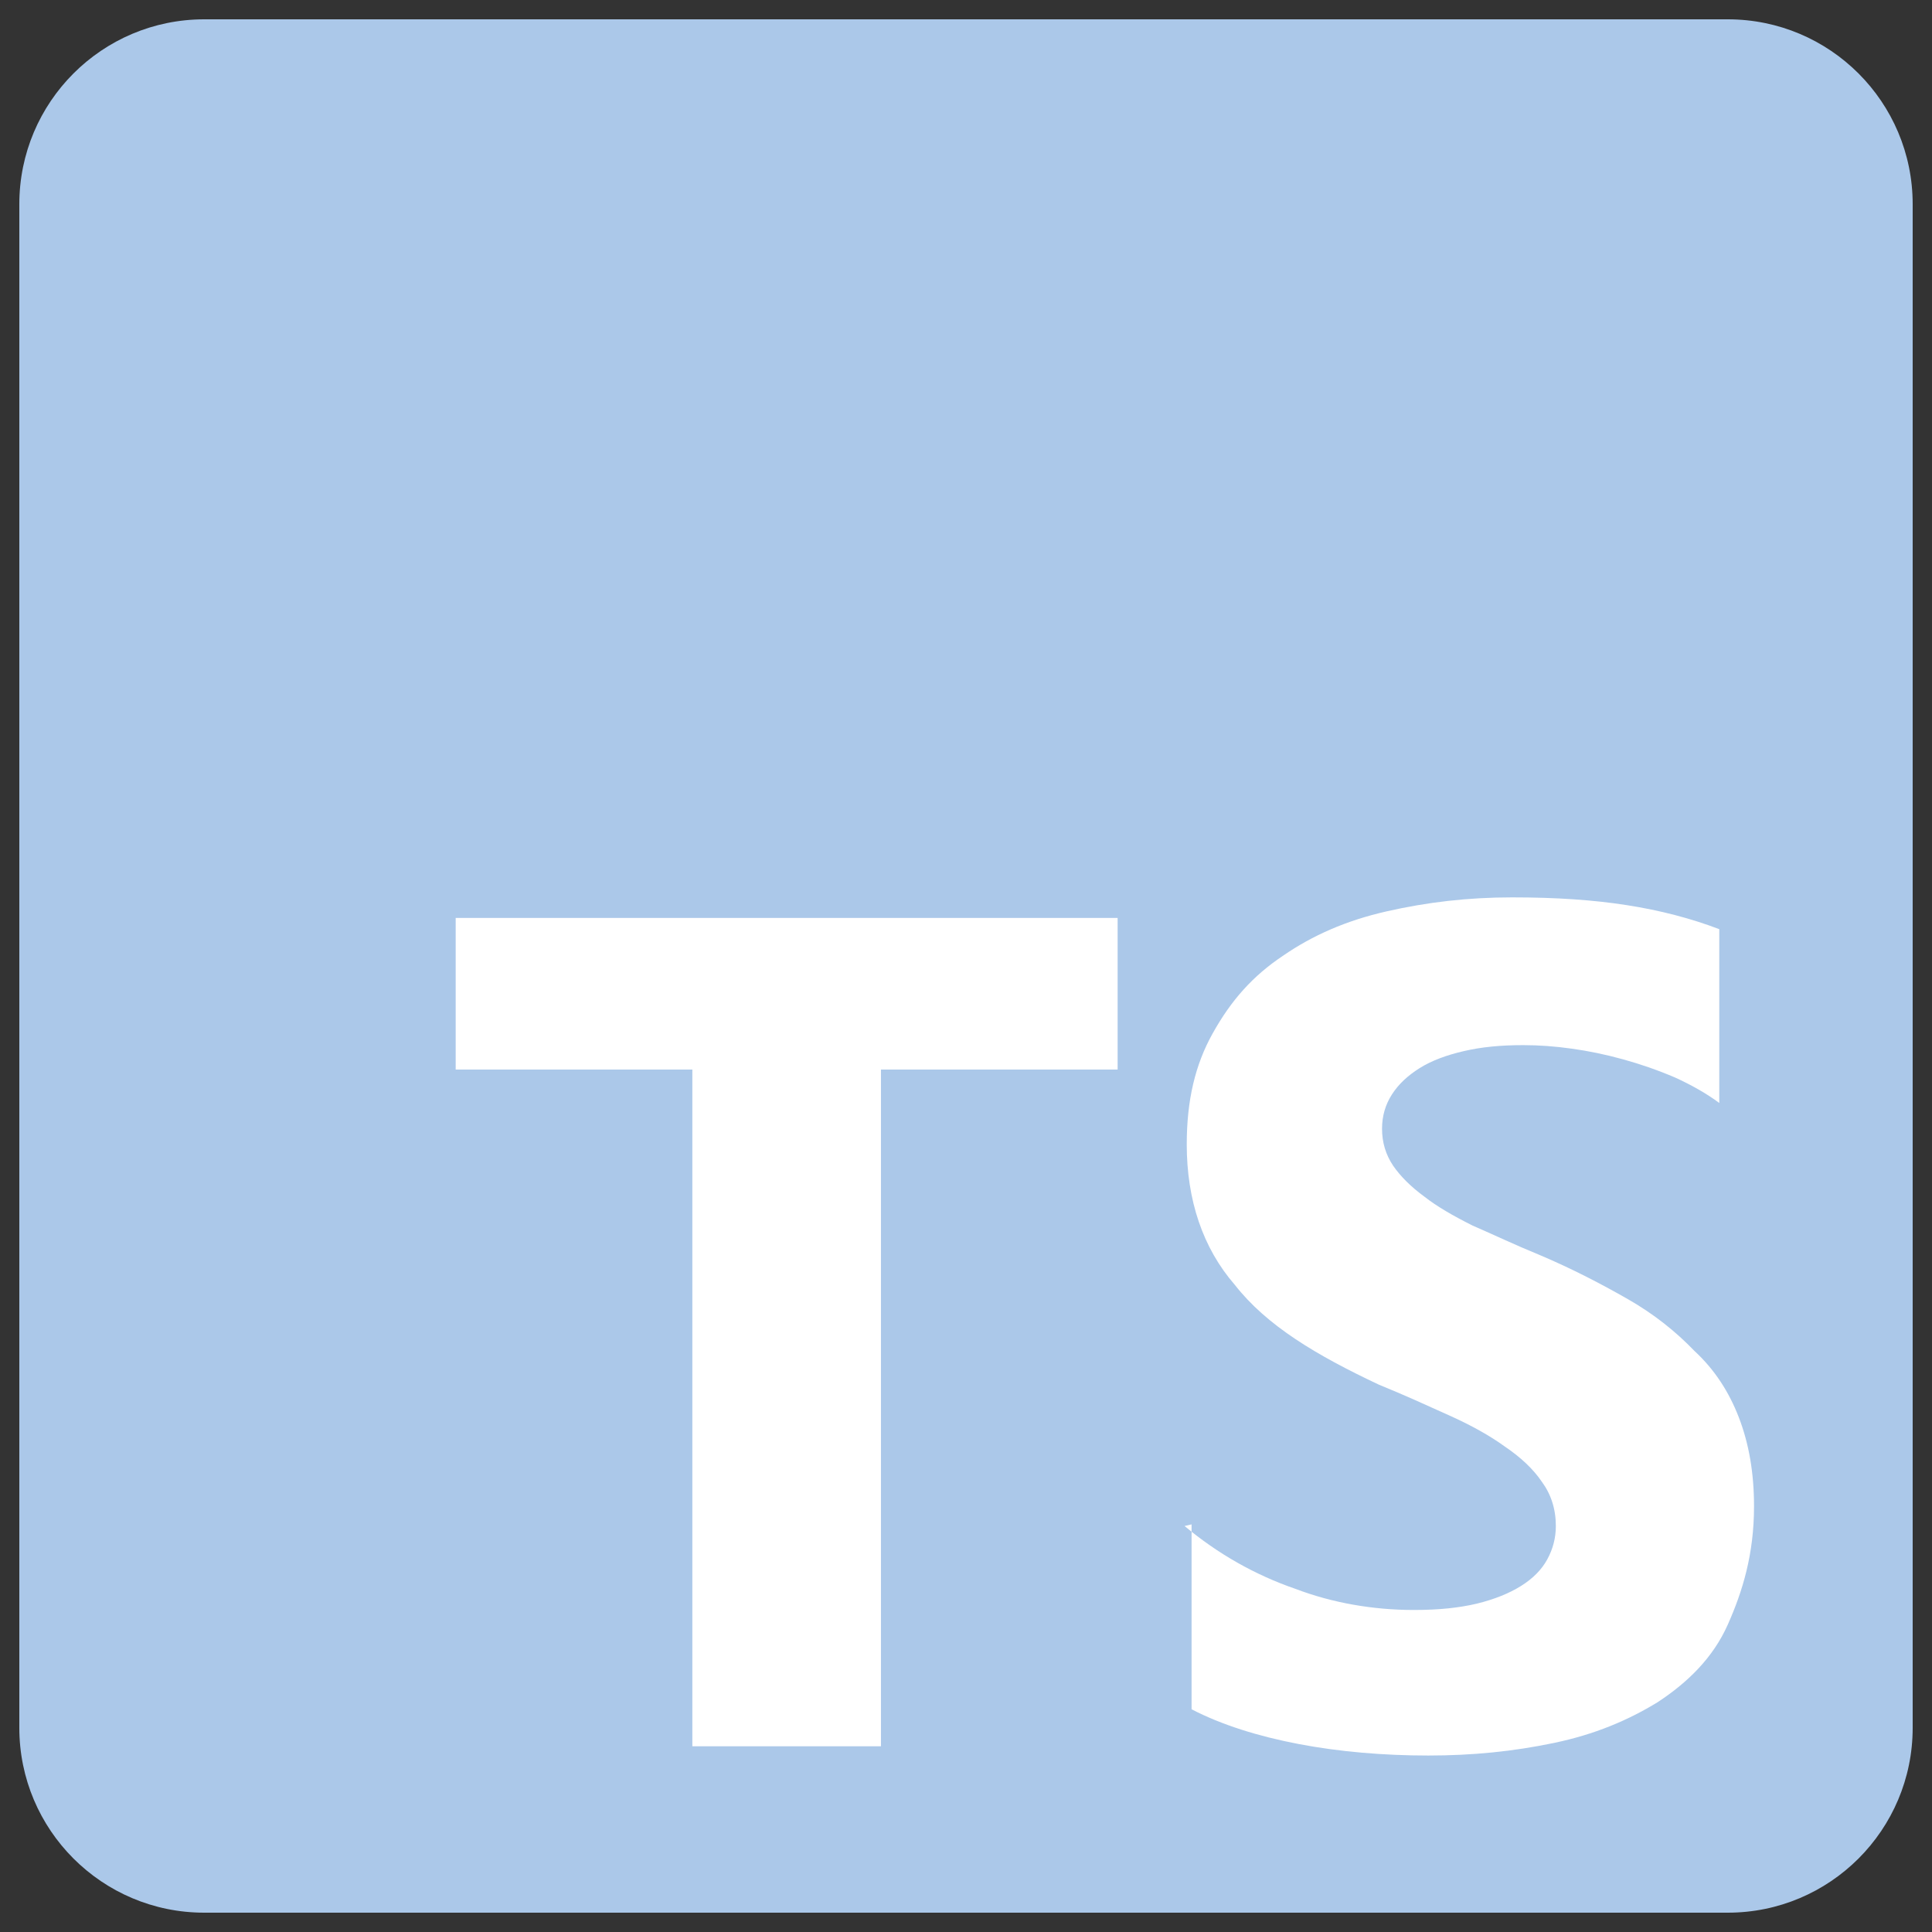 <svg width="50" height="50" viewBox="0 0 50 50" fill="none" xmlns="http://www.w3.org/2000/svg">
<rect x="0" y="0" width="50" height="50" fill="#333333" stroke="none"/>
<g clip-path="url(#clip0_201:117)">
<path d="M44.715 0.5H5.285C2.642 0.5 0.5 2.642 0.5 5.285V44.715C0.5 47.358 2.642 49.5 5.285 49.5H44.715C47.358 49.5 49.5 47.358 49.5 44.715V5.285C49.5 2.642 47.358 0.5 44.715 0.5Z" fill="#ABC8E9"/>
<path fill-rule="evenodd" clip-rule="evenodd" d="M30.838 39.451V44.236C31.613 44.638 32.56 44.935 33.613 45.136C34.666 45.337 35.815 45.433 36.963 45.433C38.111 45.433 39.164 45.327 40.217 45.107C41.27 44.887 42.131 44.523 42.897 44.054C43.672 43.547 44.332 42.906 44.715 42.045C45.098 41.183 45.394 40.226 45.394 38.982C45.394 38.111 45.26 37.355 45.002 36.685C44.744 36.015 44.37 35.441 43.853 34.963C43.365 34.456 42.801 34.006 42.131 33.623C41.461 33.24 40.695 32.838 39.834 32.474C39.202 32.216 38.685 31.967 38.111 31.718C37.614 31.47 37.183 31.221 36.867 30.972C36.513 30.713 36.245 30.445 36.054 30.168C35.862 29.881 35.767 29.565 35.767 29.211C35.767 28.886 35.852 28.589 36.025 28.321C36.198 28.053 36.437 27.833 36.743 27.641C37.049 27.45 37.432 27.306 37.891 27.201C38.341 27.096 38.839 27.048 39.422 27.048C39.824 27.048 40.245 27.078 40.667 27.138C41.107 27.198 41.557 27.291 42.006 27.416C42.456 27.54 42.897 27.693 43.346 27.884C43.767 28.076 44.16 28.296 44.495 28.545V24.047C43.767 23.769 42.964 23.559 42.102 23.425C41.241 23.291 40.284 23.224 39.135 23.224C37.987 23.224 36.934 23.348 35.881 23.587C34.829 23.827 33.967 24.209 33.202 24.736C32.427 25.253 31.862 25.884 31.383 26.746C30.934 27.549 30.713 28.468 30.713 29.617C30.713 31.052 31.125 32.296 31.958 33.253C32.781 34.306 34.063 35.072 35.69 35.837C36.35 36.105 36.934 36.373 37.508 36.632C38.083 36.89 38.561 37.158 38.944 37.436C39.355 37.713 39.681 38.02 39.901 38.345C40.14 38.67 40.265 39.053 40.265 39.493C40.265 39.8 40.19 40.087 40.044 40.355C39.899 40.623 39.671 40.852 39.365 41.044C39.059 41.235 38.685 41.388 38.217 41.503C37.767 41.608 37.26 41.666 36.59 41.666C35.537 41.666 34.484 41.484 33.527 41.12C32.474 40.757 31.517 40.211 30.656 39.493L30.838 39.451ZM22.799 27.68H28.924V23.756H11.793V27.68H17.918V45.193H22.799V27.68Z" fill="white"/>
</g>
<defs>
<clipPath id="clip0_201:117">
<rect width="49" height="49" fill="white" transform="translate(0.5 0.5)"/>
</clipPath>
</defs>
</svg>
